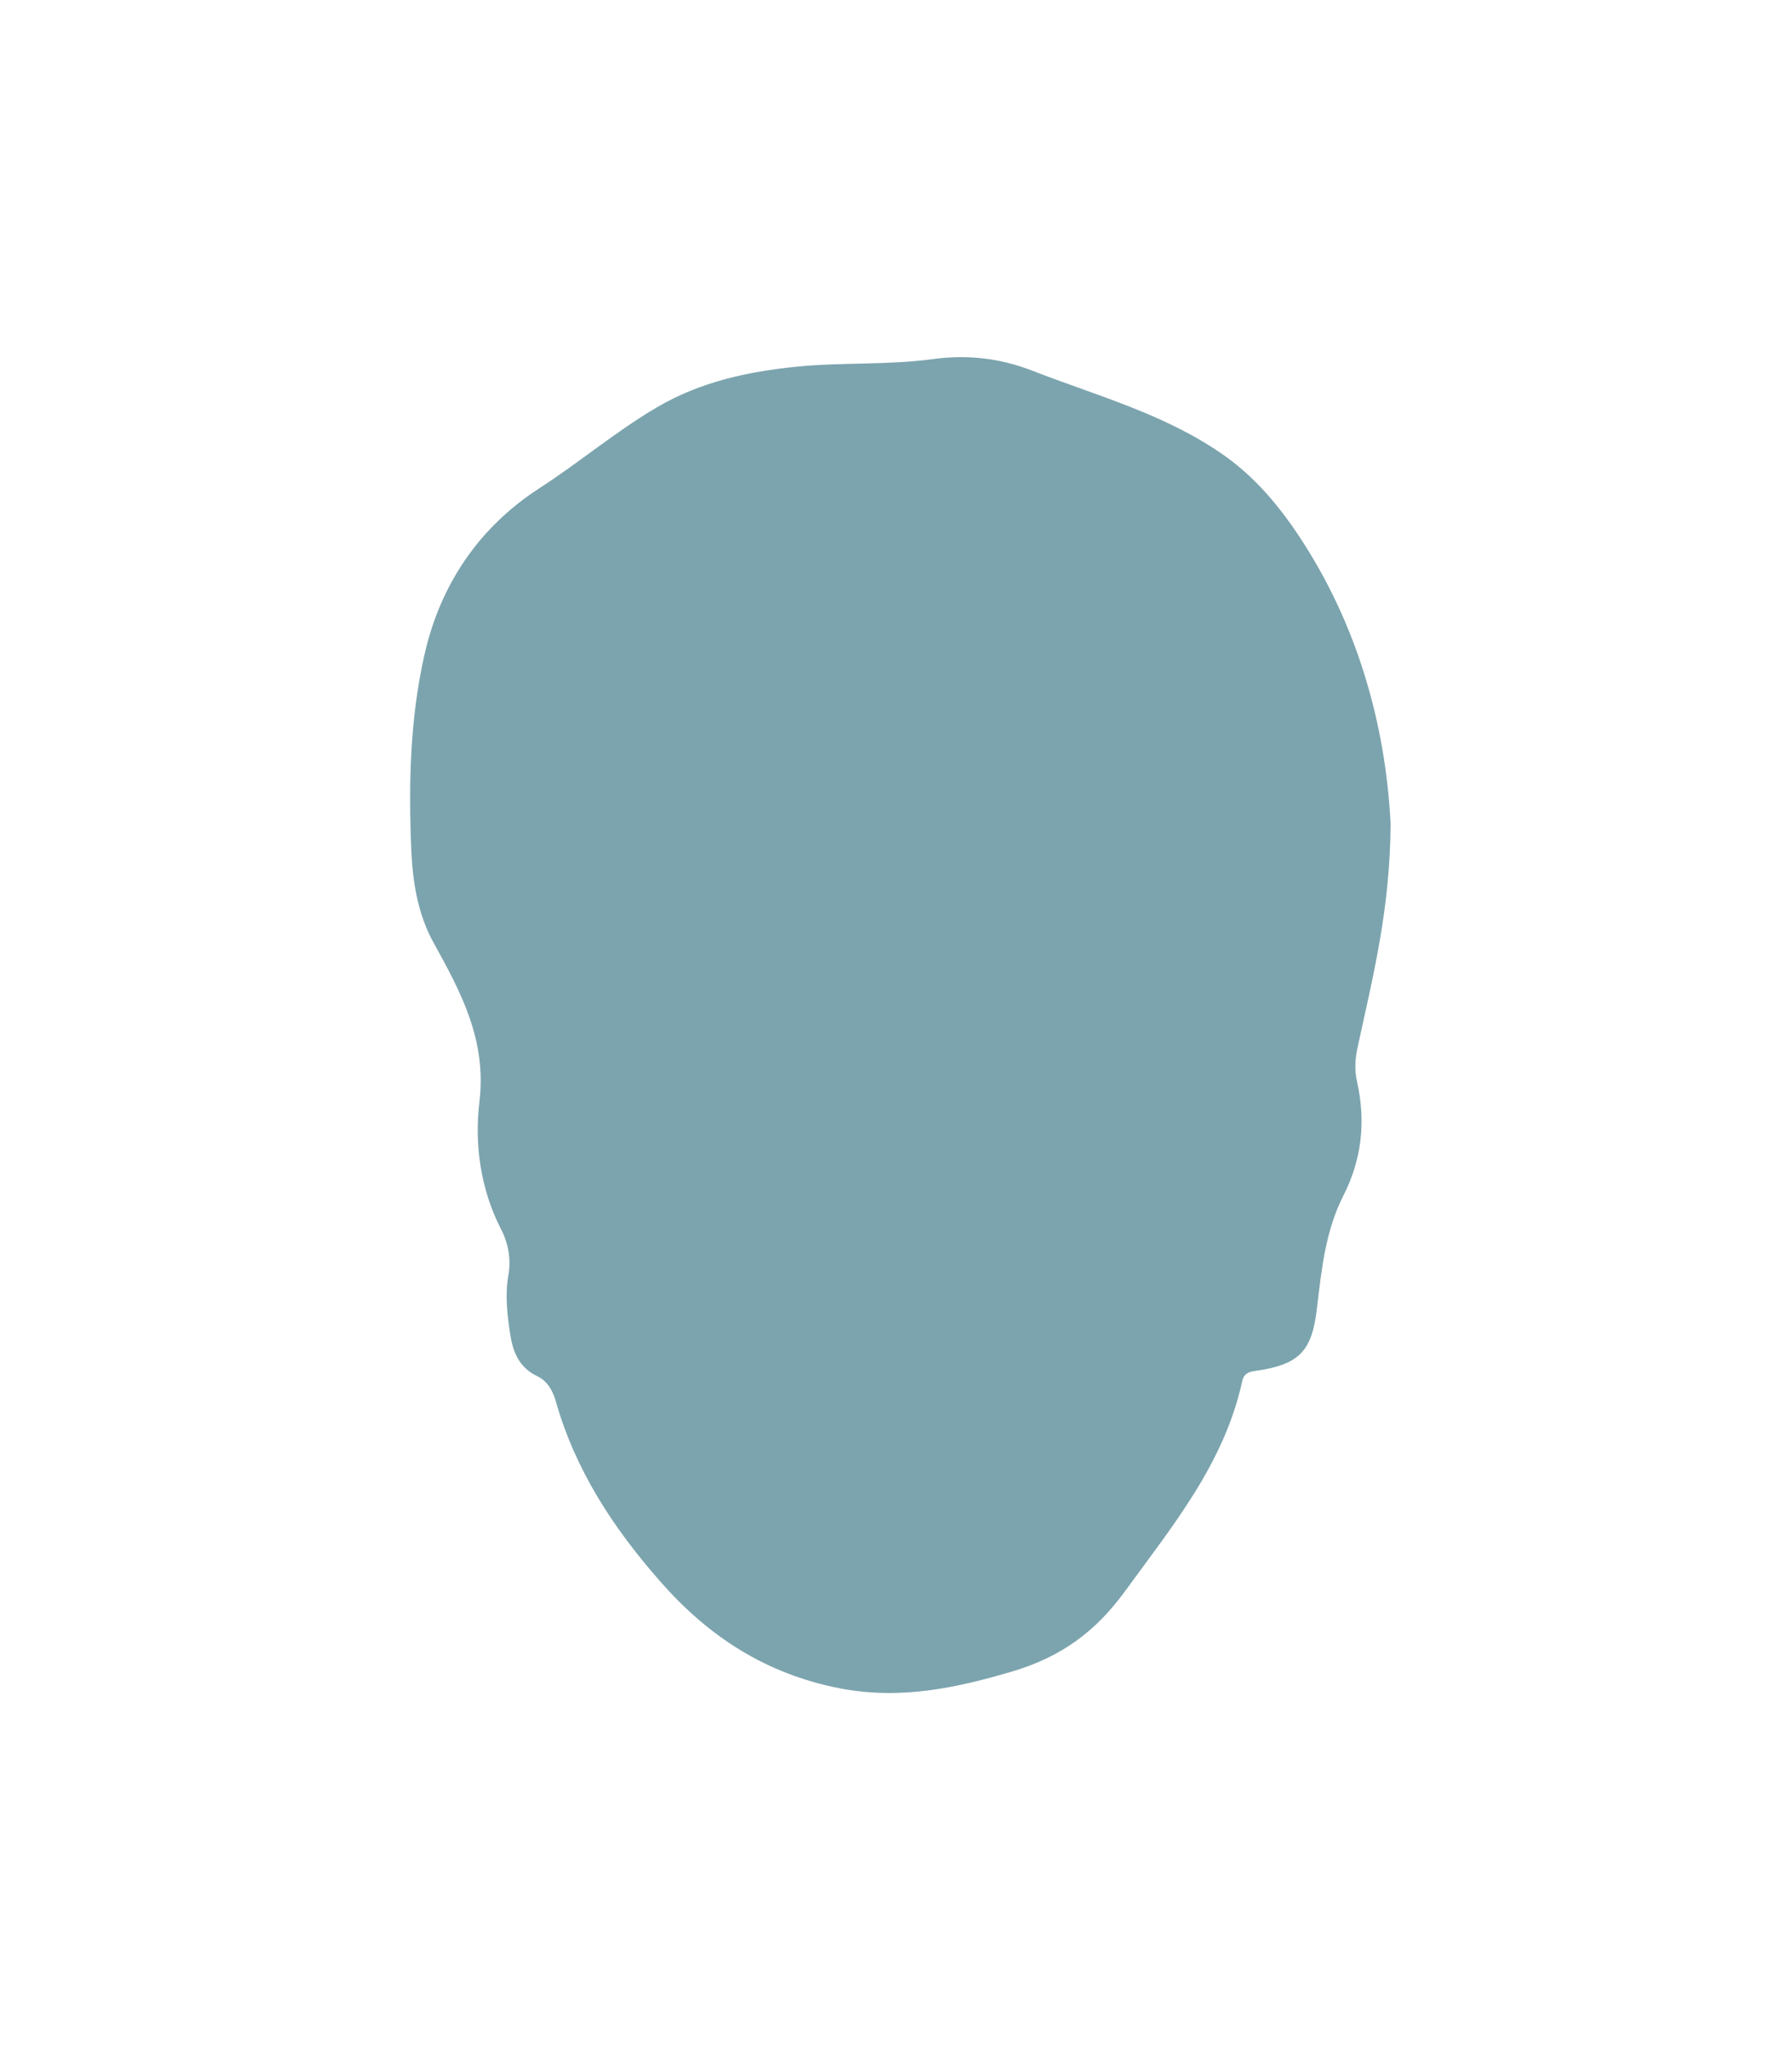 <?xml version="1.0" encoding="utf-8"?>
<!-- Generator: Adobe Illustrator 24.3.0, SVG Export Plug-In . SVG Version: 6.00 Build 0)  -->
<svg version="1.1" id="shapes" xmlns="http://www.w3.org/2000/svg" xmlns:xlink="http://www.w3.org/1999/xlink" x="0px" y="0px"
	 width="400px" height="457px" viewBox="0 0 400 457" style="enable-background:new 0 0 400 457;" xml:space="preserve">
<style type="text/css">
	.st0{fill:#7CA4AE;}
</style>
<g>
	<path class="st0" d="M310.4,183.8c-0.1,19.2-4,34.3-7.3,49.6c-0.6,2.7-0.8,5.2-0.2,7.9c2,8.9,1.1,17.4-3.1,25.6
		c-3.9,7.7-4.8,16.2-5.8,24.7c-1.1,9.9-3.9,12.9-13.9,14.3c-1.6,0.2-2.5,0.8-2.8,2.2c-4,18.4-15.6,32.4-26.3,47.1
		c-6.5,8.9-14.2,14.5-24.9,17.7c-12.8,3.8-25.2,6.4-38.7,3.8c-16.3-3.2-29.1-11.4-39.9-23.7c-10.5-11.9-19-24.8-23.4-40.2
		c-0.7-2.5-1.9-4.7-4.3-5.8c-3.9-1.9-5.3-5.3-5.9-9.2c-0.7-4.5-1.2-8.9-0.4-13.4c0.6-3.6-0.1-7.2-1.7-10.2c-4.6-9-5.9-19-4.8-28.2
		c1.7-13.9-4.1-24.6-10.3-35.8c-3.5-6.4-4.6-13.6-4.9-20.7c-0.6-14.5-0.3-29,2.9-43.2c3.5-15.8,12.2-28.6,25.6-37.3
		c9-5.8,17.1-12.7,26.3-18.1c9.7-5.7,20.3-8,31.4-9.1c10.1-1,20.3-0.3,30.4-1.7c7.5-1,14.8-0.2,22,2.6c14.4,5.6,29.4,9.6,42.4,18.6
		c6.2,4.3,11,9.6,15.3,15.6C302.9,137.9,309.3,161.7,310.4,183.8z"/>
</g>
</svg>
